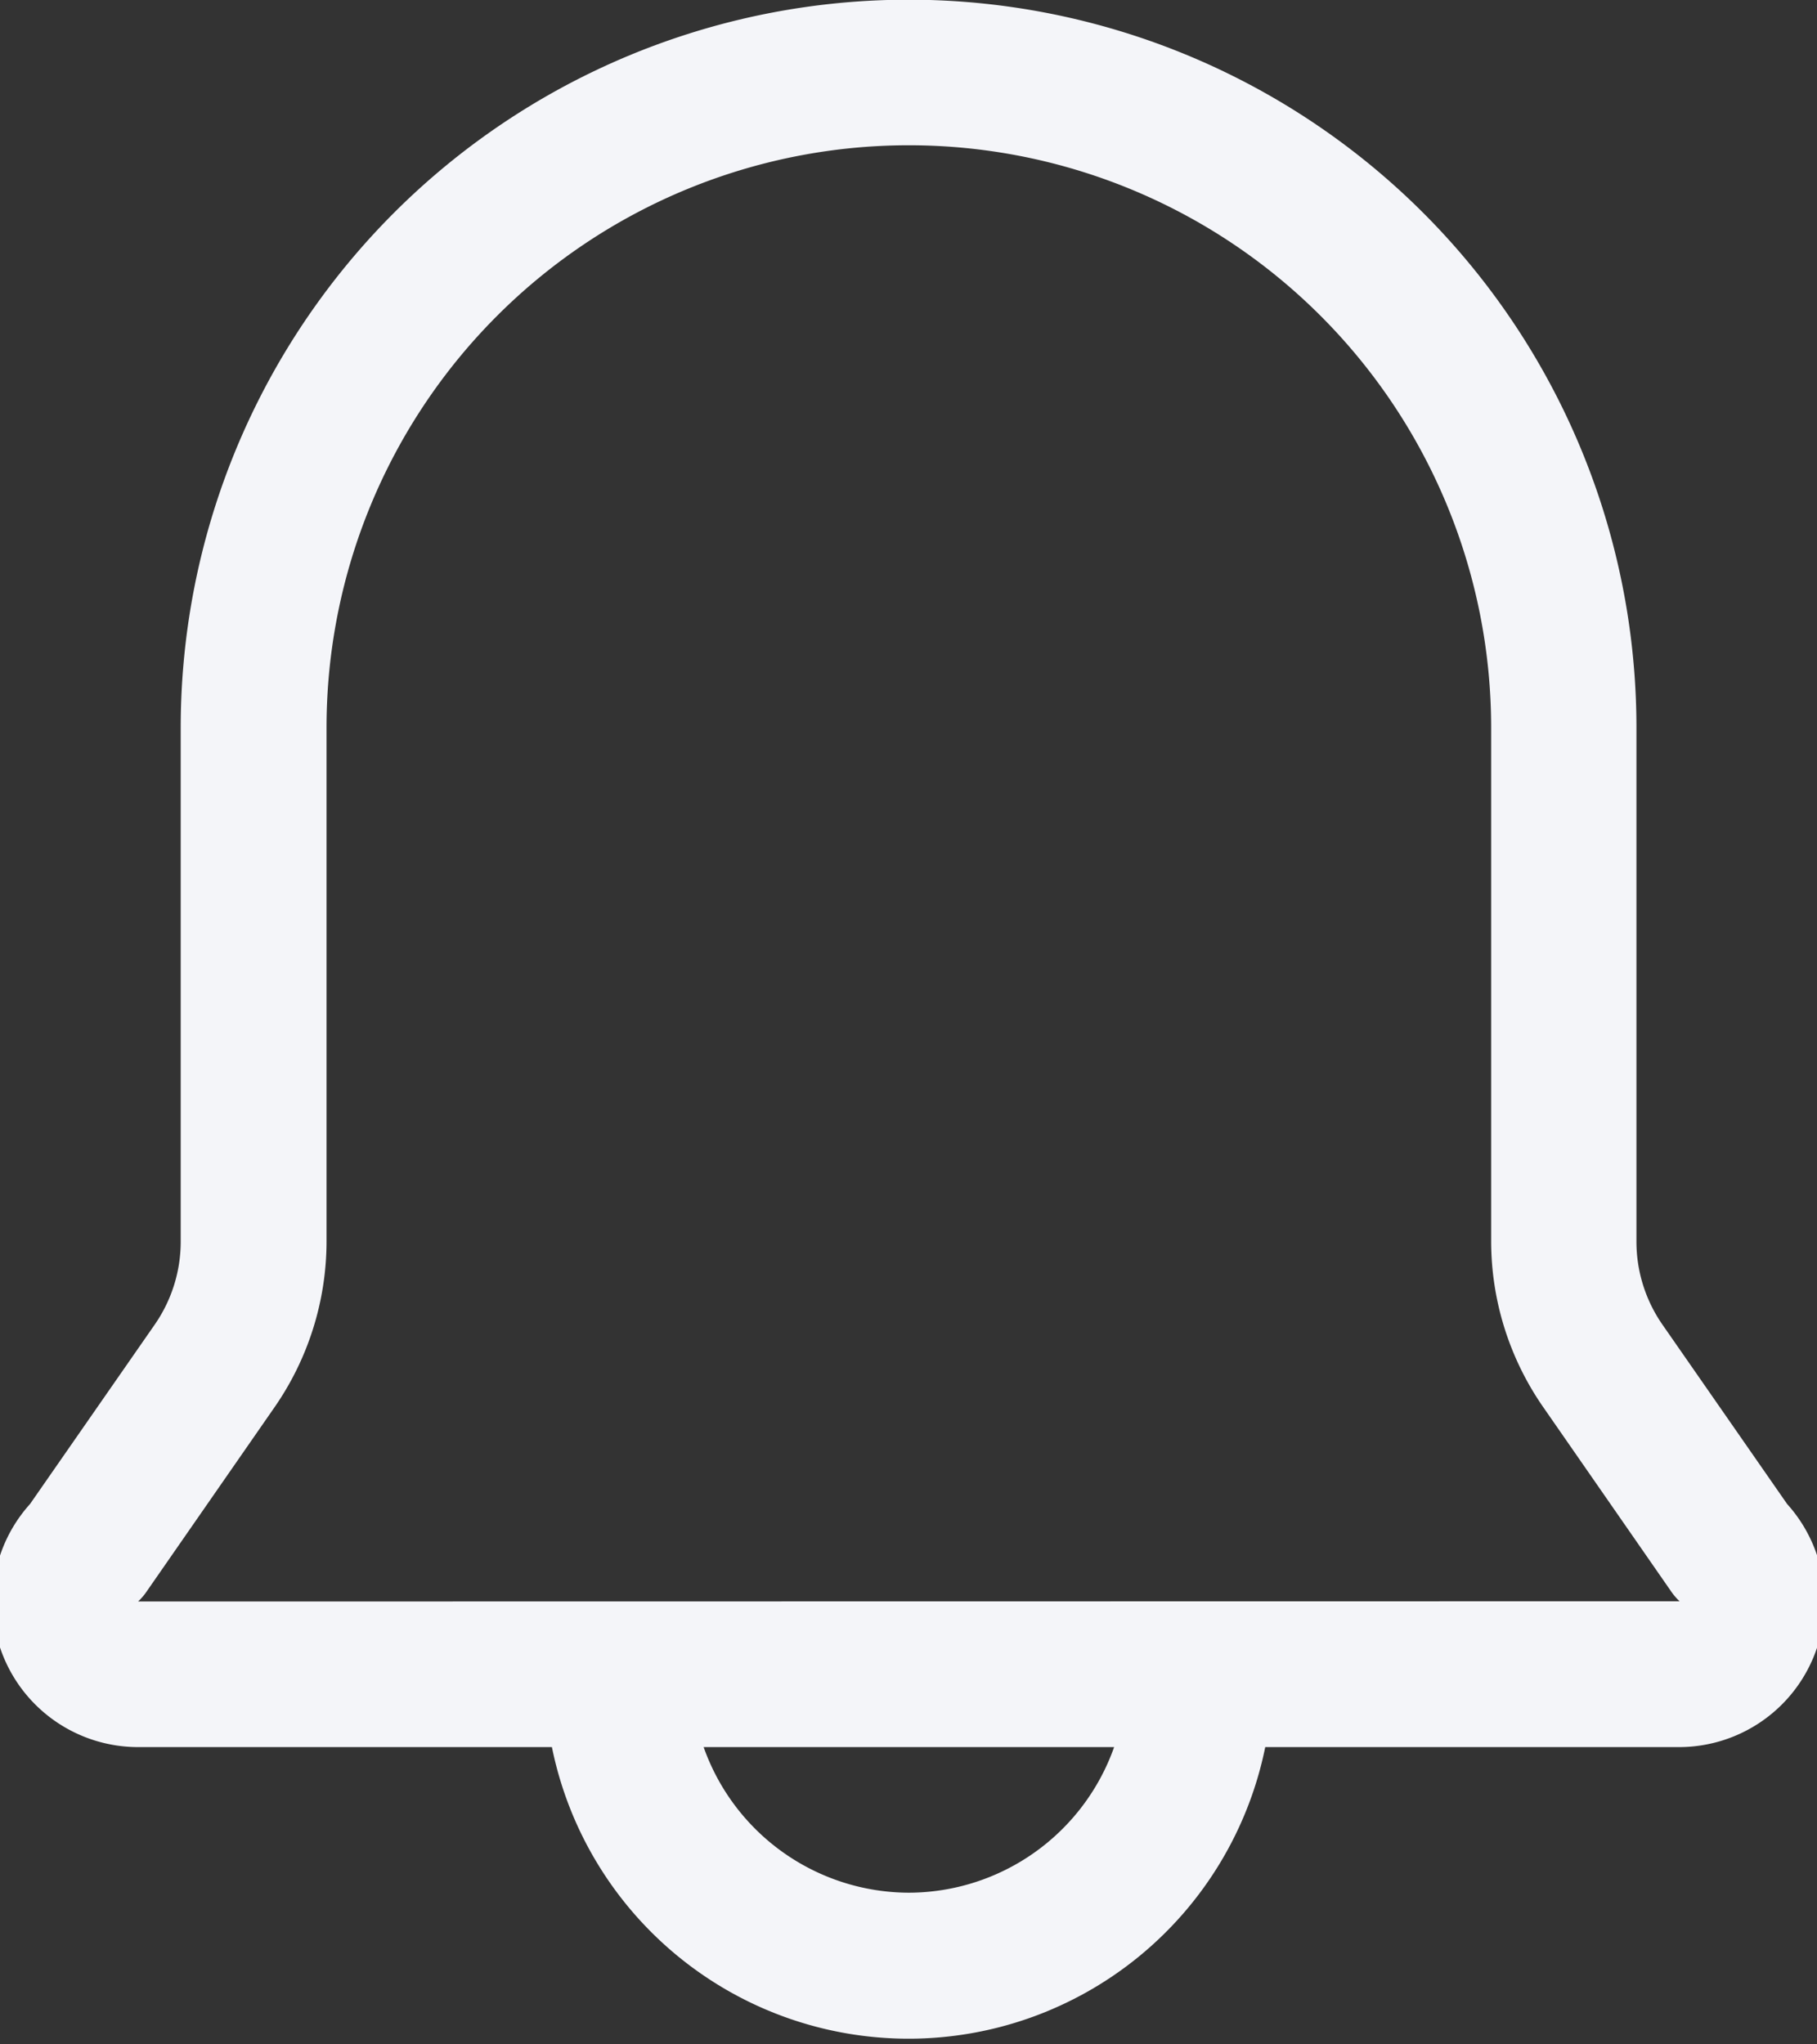 <svg xmlns="http://www.w3.org/2000/svg" xmlns:xlink="http://www.w3.org/1999/xlink" width="24" height="27" viewBox="0 0 24 27">
  <rect x="0" y="0" width="24" height="27" fill="#333333" stroke="none"/>
  <defs>
    <clipPath id="clip-path">
      <rect id="Rectangle_12" data-name="Rectangle 12" width="24" height="27" transform="translate(0.178 0)" fill="#f4f5f9"/>
    </clipPath>
  </defs>
  <g id="Groupe_37" data-name="Groupe 37" transform="translate(-0.178)">
    <g id="Groupe_36" data-name="Groupe 36" transform="translate(0 0)" clip-path="url(#clip-path)">
      <path id="Tracé_45" data-name="Tracé 45" d="M169.68,272.753l-1.644-2.365a1.923,1.923,0,0,1-.346-1.1V262.5a9.614,9.614,0,1,0-19.228,0v6.788a1.923,1.923,0,0,1-.346,1.1l-1.644,2.365a1.923,1.923,0,0,0,1.423,3.211h5.47a4.807,4.807,0,0,0,9.422,0h5.47a1.923,1.923,0,0,0,1.423-3.211Zm-11.6,5.134a2.884,2.884,0,0,1-2.711-1.923h5.422a2.884,2.884,0,0,1-2.711,1.923Zm-10.181-3.846a.786.786,0,0,0,.115-.135l1.682-2.423a3.845,3.845,0,0,0,.692-2.192V262.5a7.691,7.691,0,0,1,15.383,0v6.788a3.845,3.845,0,0,0,.692,2.192l1.682,2.423a.786.786,0,0,0,.115.135Zm0,0" transform="translate(-145.897 -252.89)" fill="#f4f5f9"/>
    </g>
  </g>
</svg>
